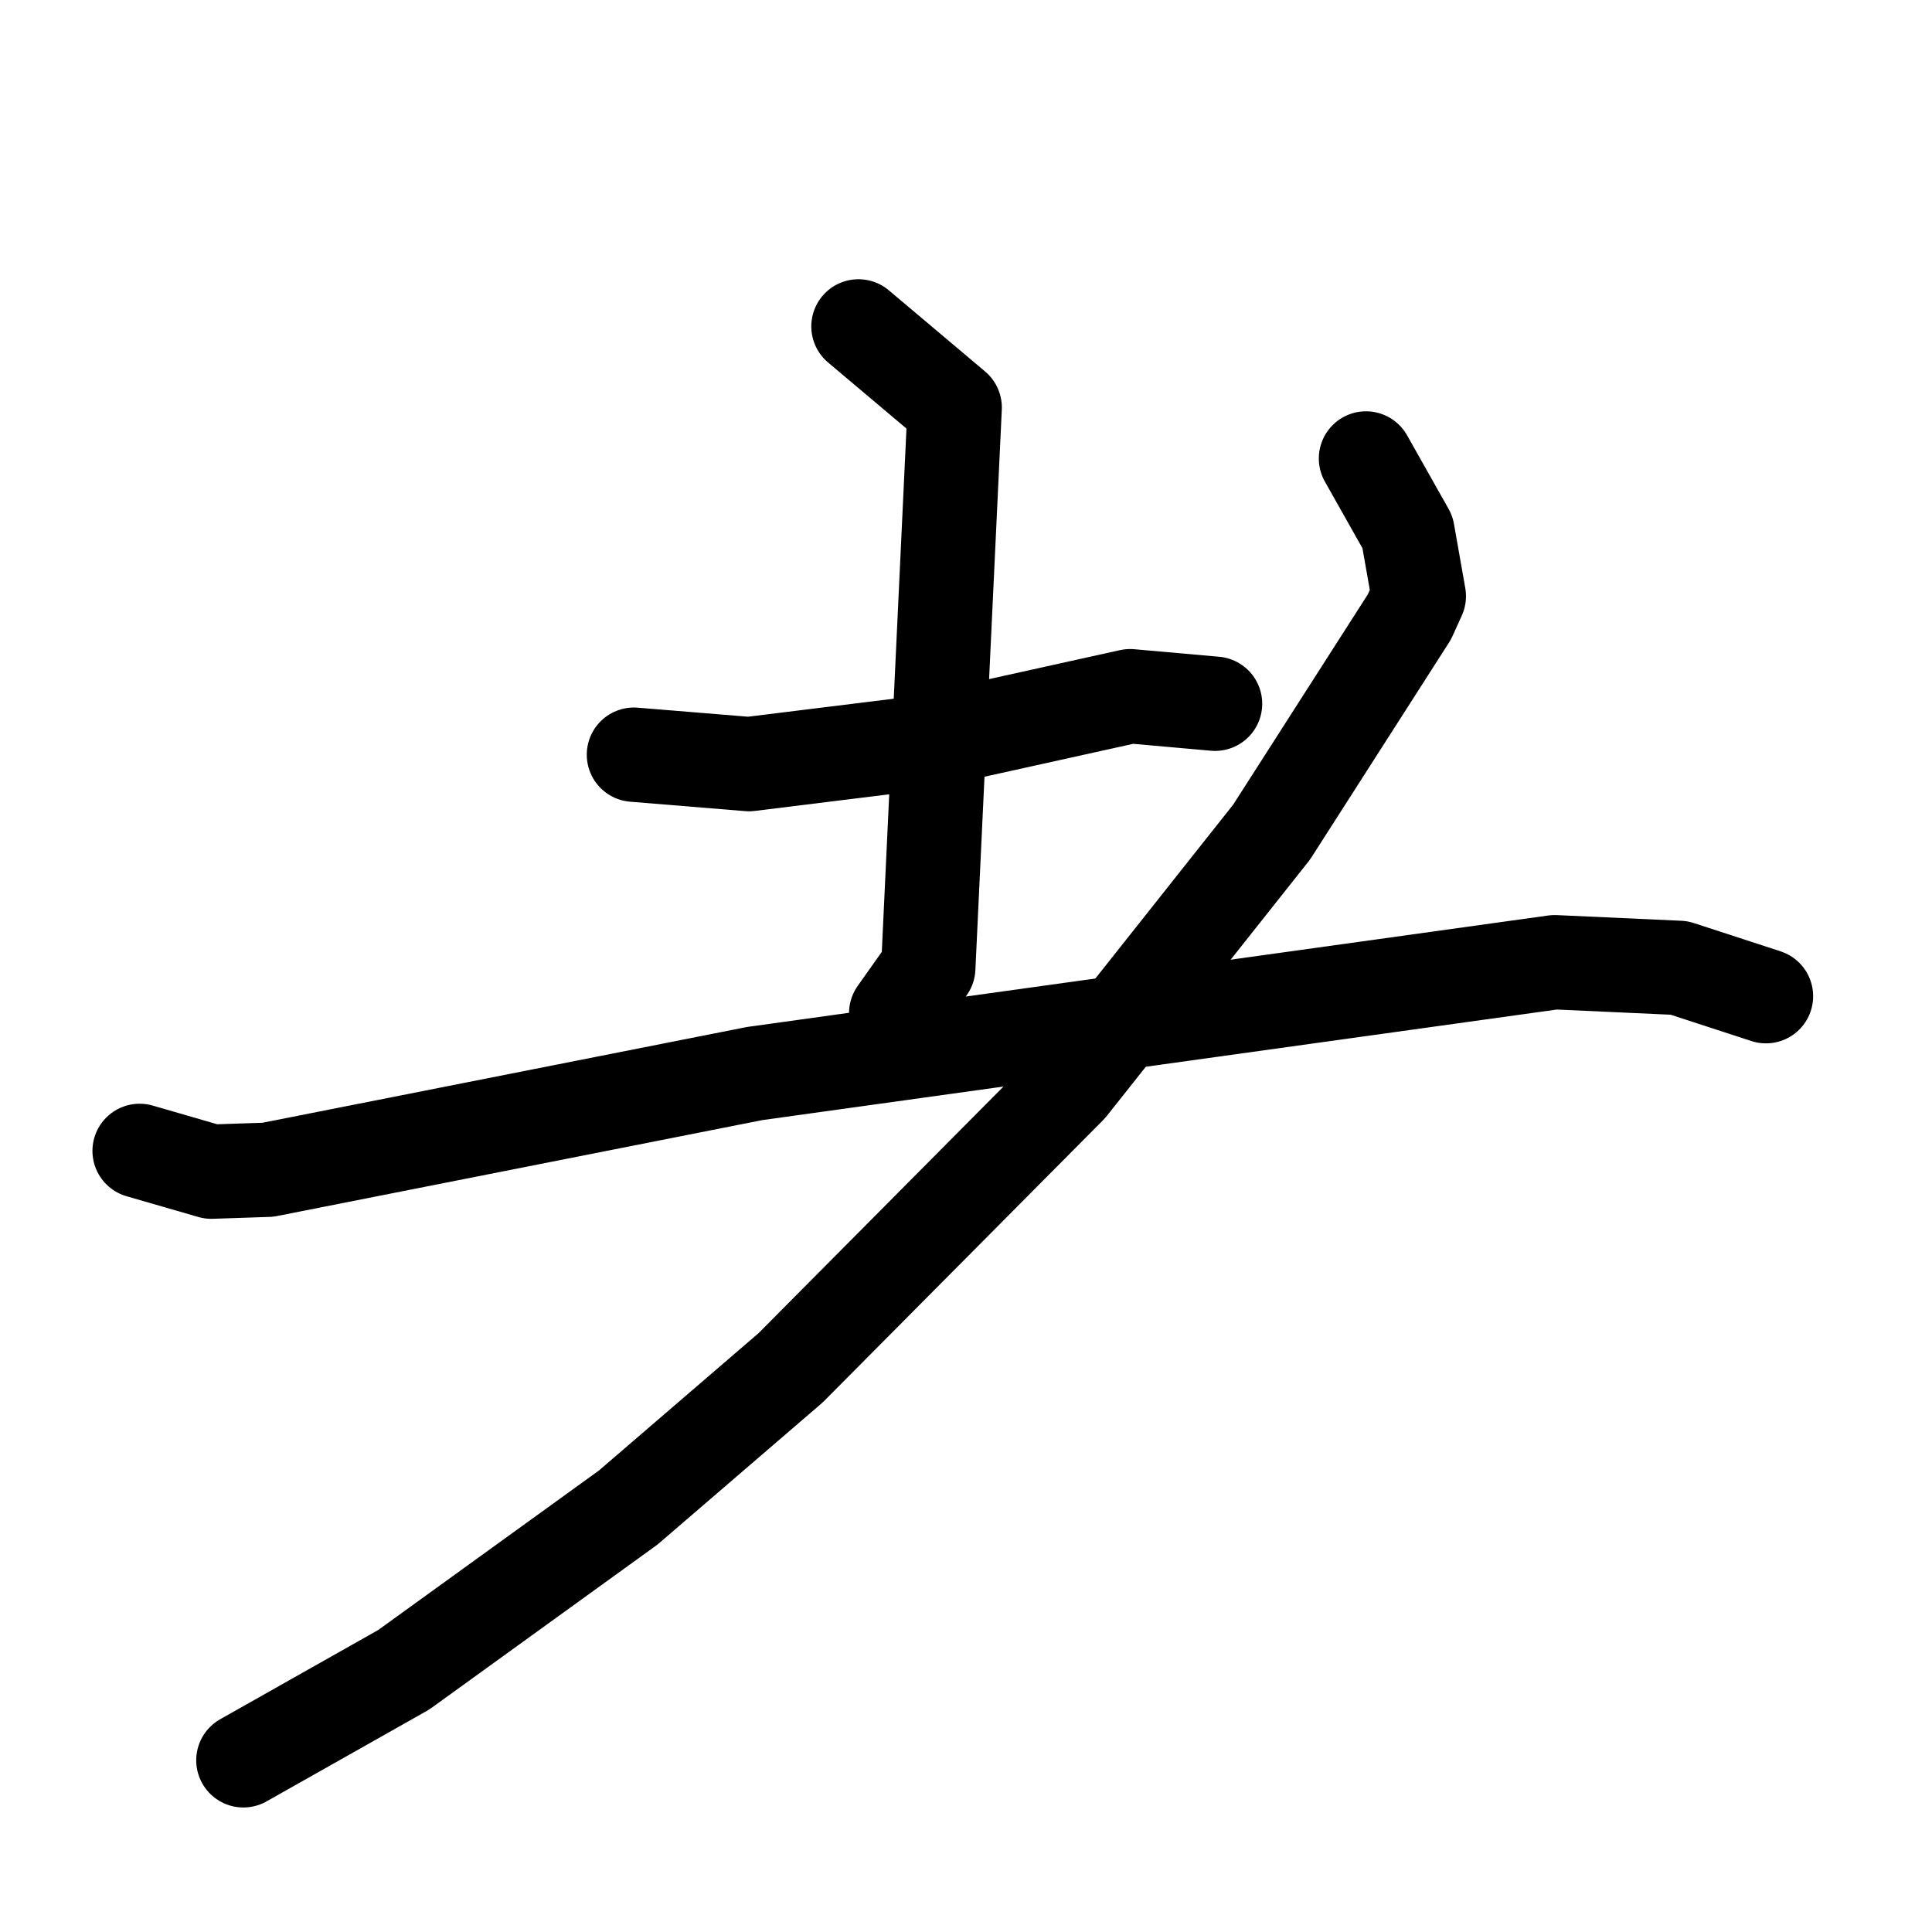 <svg xmlns="http://www.w3.org/2000/svg" viewBox="0 0 1024 1024">
  <g style="fill:none;stroke:#000000;stroke-width:50;stroke-linecap:round;stroke-linejoin:round;" transform="scale(1, 1) translate(0, 0)">
    <path d="M 336.0,400.0 L 397.0,405.0 L 486.0,394.0 L 599.0,369.0 L 644.0,373.0"/>
    <path d="M 455.0,173.0 L 506.0,216.0 L 492.0,513.0 L 475.0,537.0"/>
    <path d="M 74.0,610.0 L 112.0,621.0 L 142.0,620.0 L 400.0,569.0 L 824.0,510.0 L 890.0,513.0 L 936.0,528.0"/>
    <path d="M 724.0,243.0 L 746.0,282.0 L 752.0,316.0 L 747.0,327.0 L 674.0,441.0 L 567.0,576.0 L 419.0,725.0 L 333.0,799.0 L 214.0,885.0 L 129.0,933.0"/>
  </g>
</svg>
